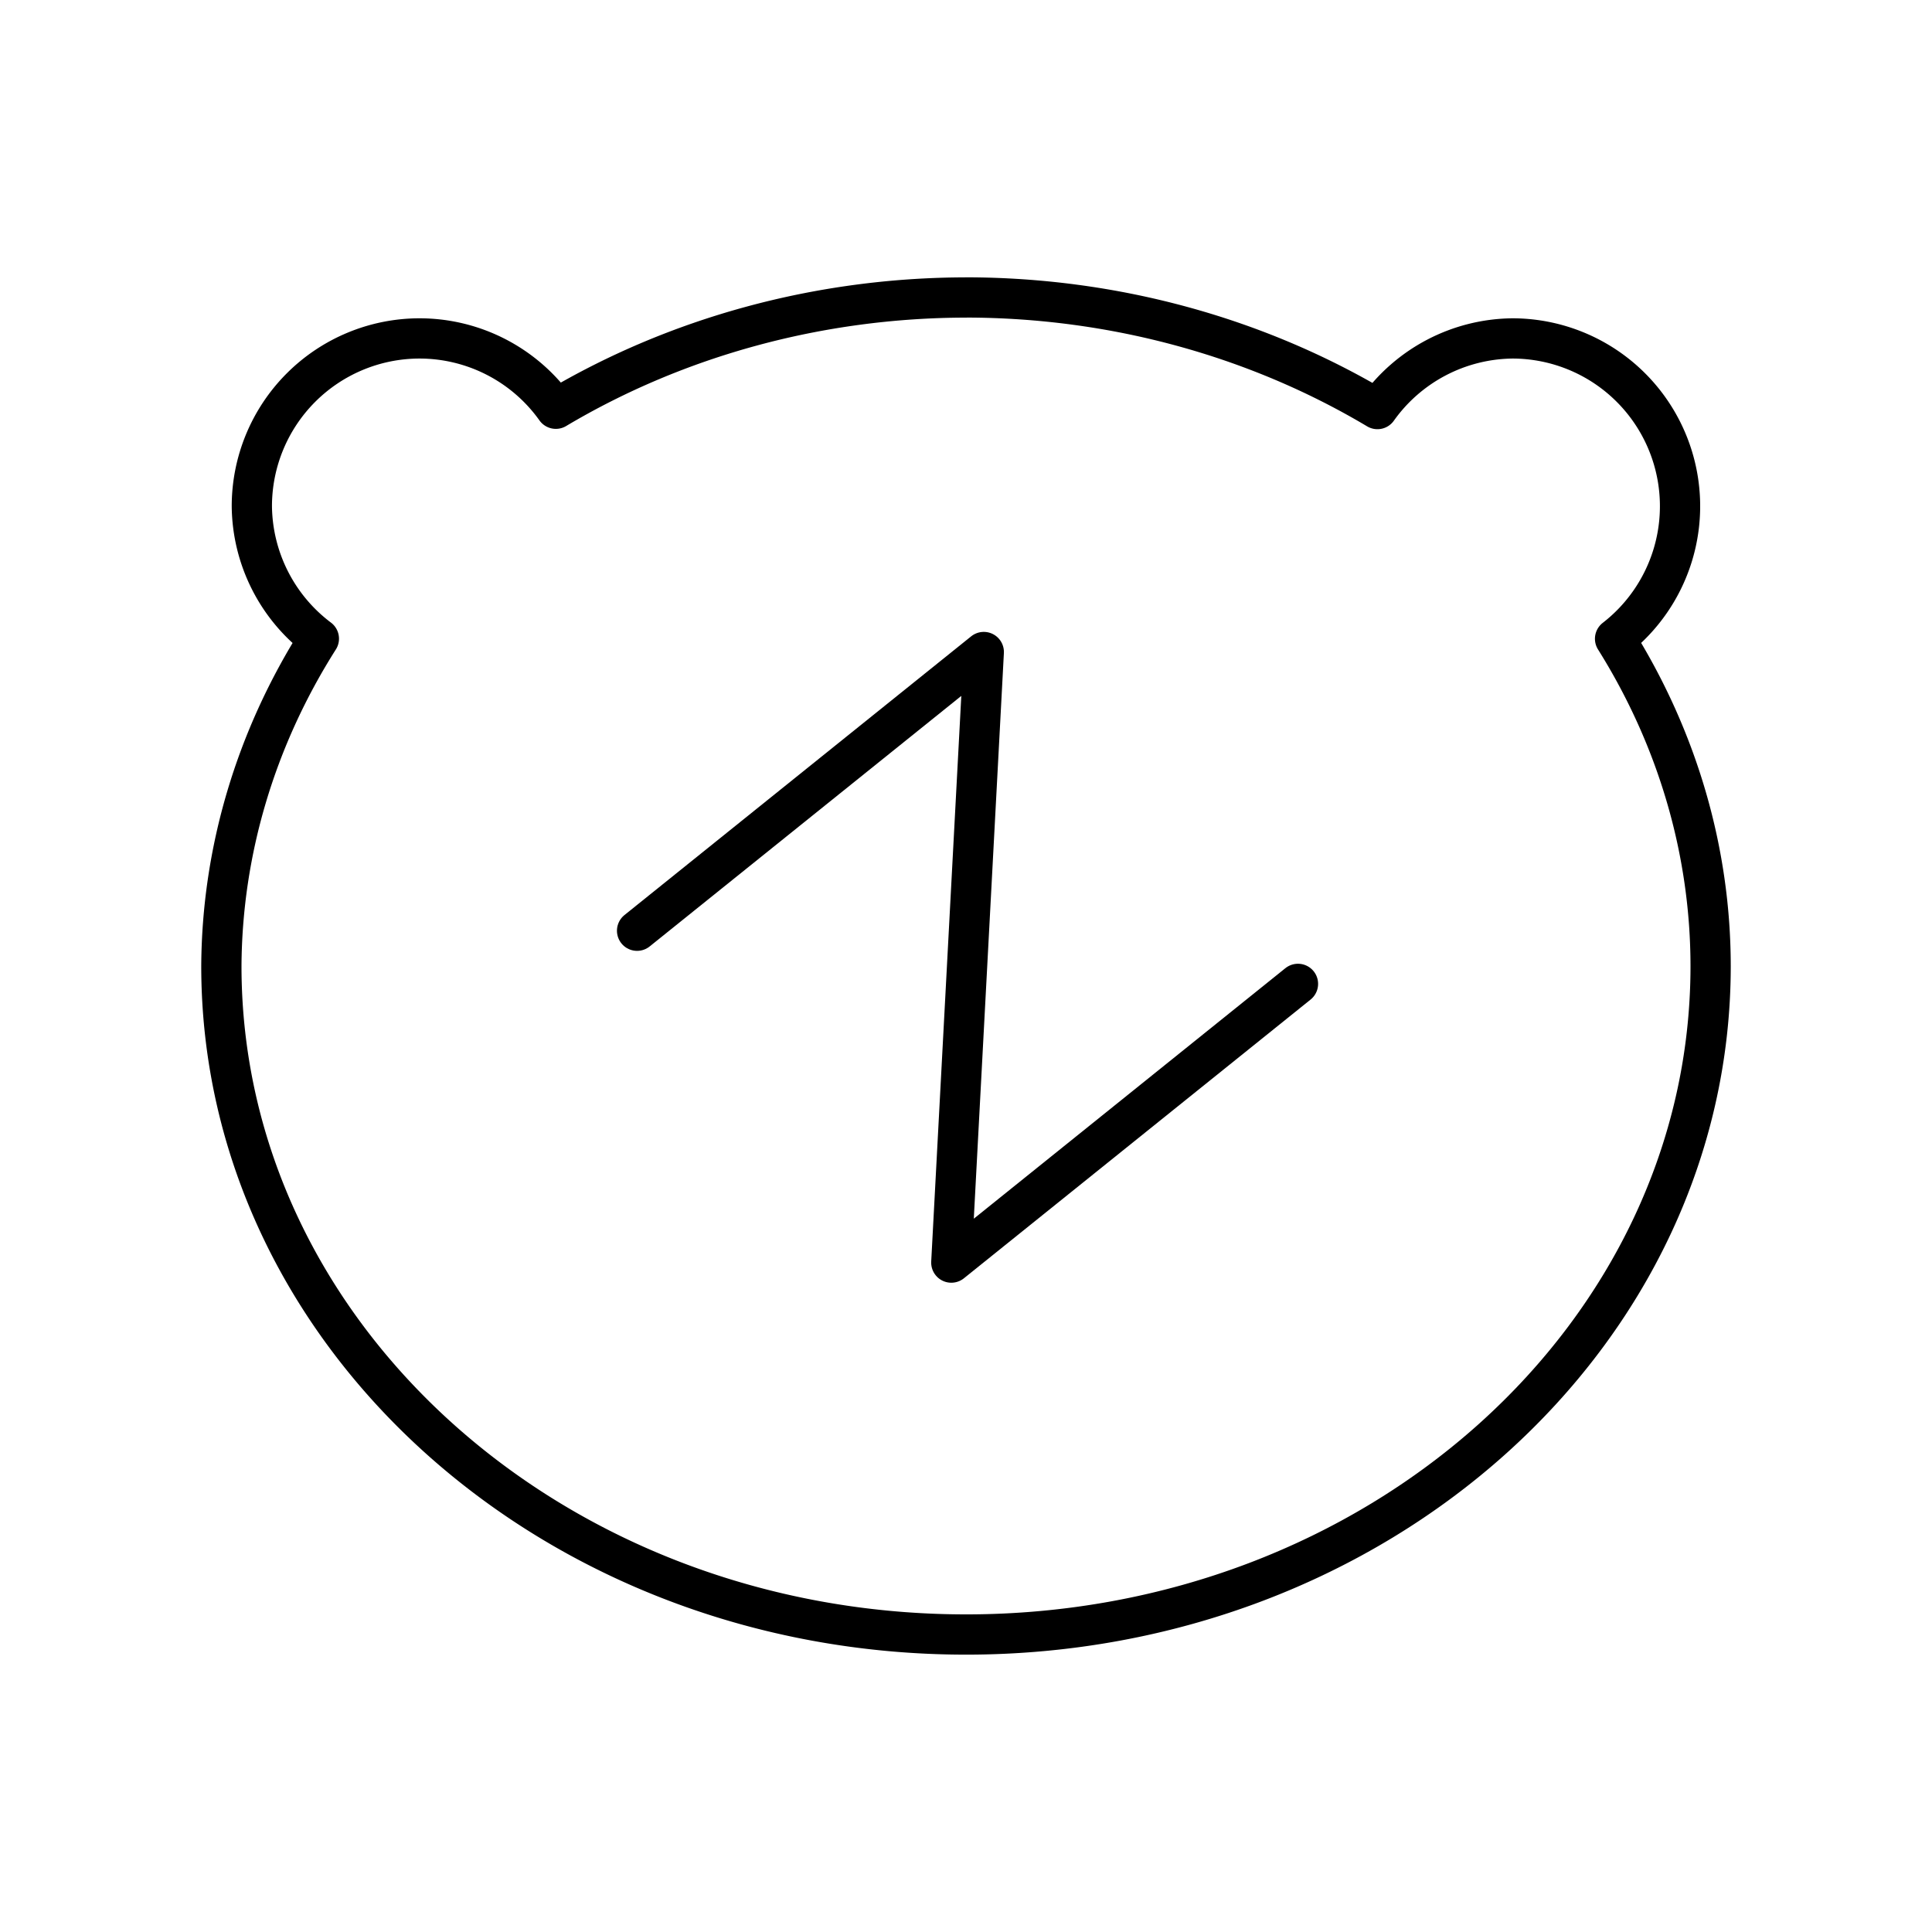 <svg xmlns="http://www.w3.org/2000/svg" width="3em" height="3em" viewBox="0 0 48 48"><path fill="none" stroke="currentColor" stroke-linecap="round" stroke-linejoin="round" d="M24 7.391c-3.625.005-7.168.966-10.19 2.764a4.16 4.16 0 0 0-3.387-1.747a4.17 4.17 0 0 0-4.166 4.17a4.17 4.17 0 0 0 1.665 3.29C6.35 18.347 5.516 21.148 5.5 24c0 9.172 8.282 16.608 18.5 16.609c10.218 0 18.5-7.437 18.5-16.609c-.002-2.848-.819-5.647-2.374-8.13a4.168 4.168 0 0 0-2.55-7.462a4.17 4.17 0 0 0-3.354 1.755C31.192 8.357 27.637 7.393 24 7.39"/><path fill="none" stroke="currentColor" stroke-linecap="round" stroke-linejoin="round" d="m32.248 24.444l-8.613 6.925l.807-15.17l-8.614 6.925"/></svg>